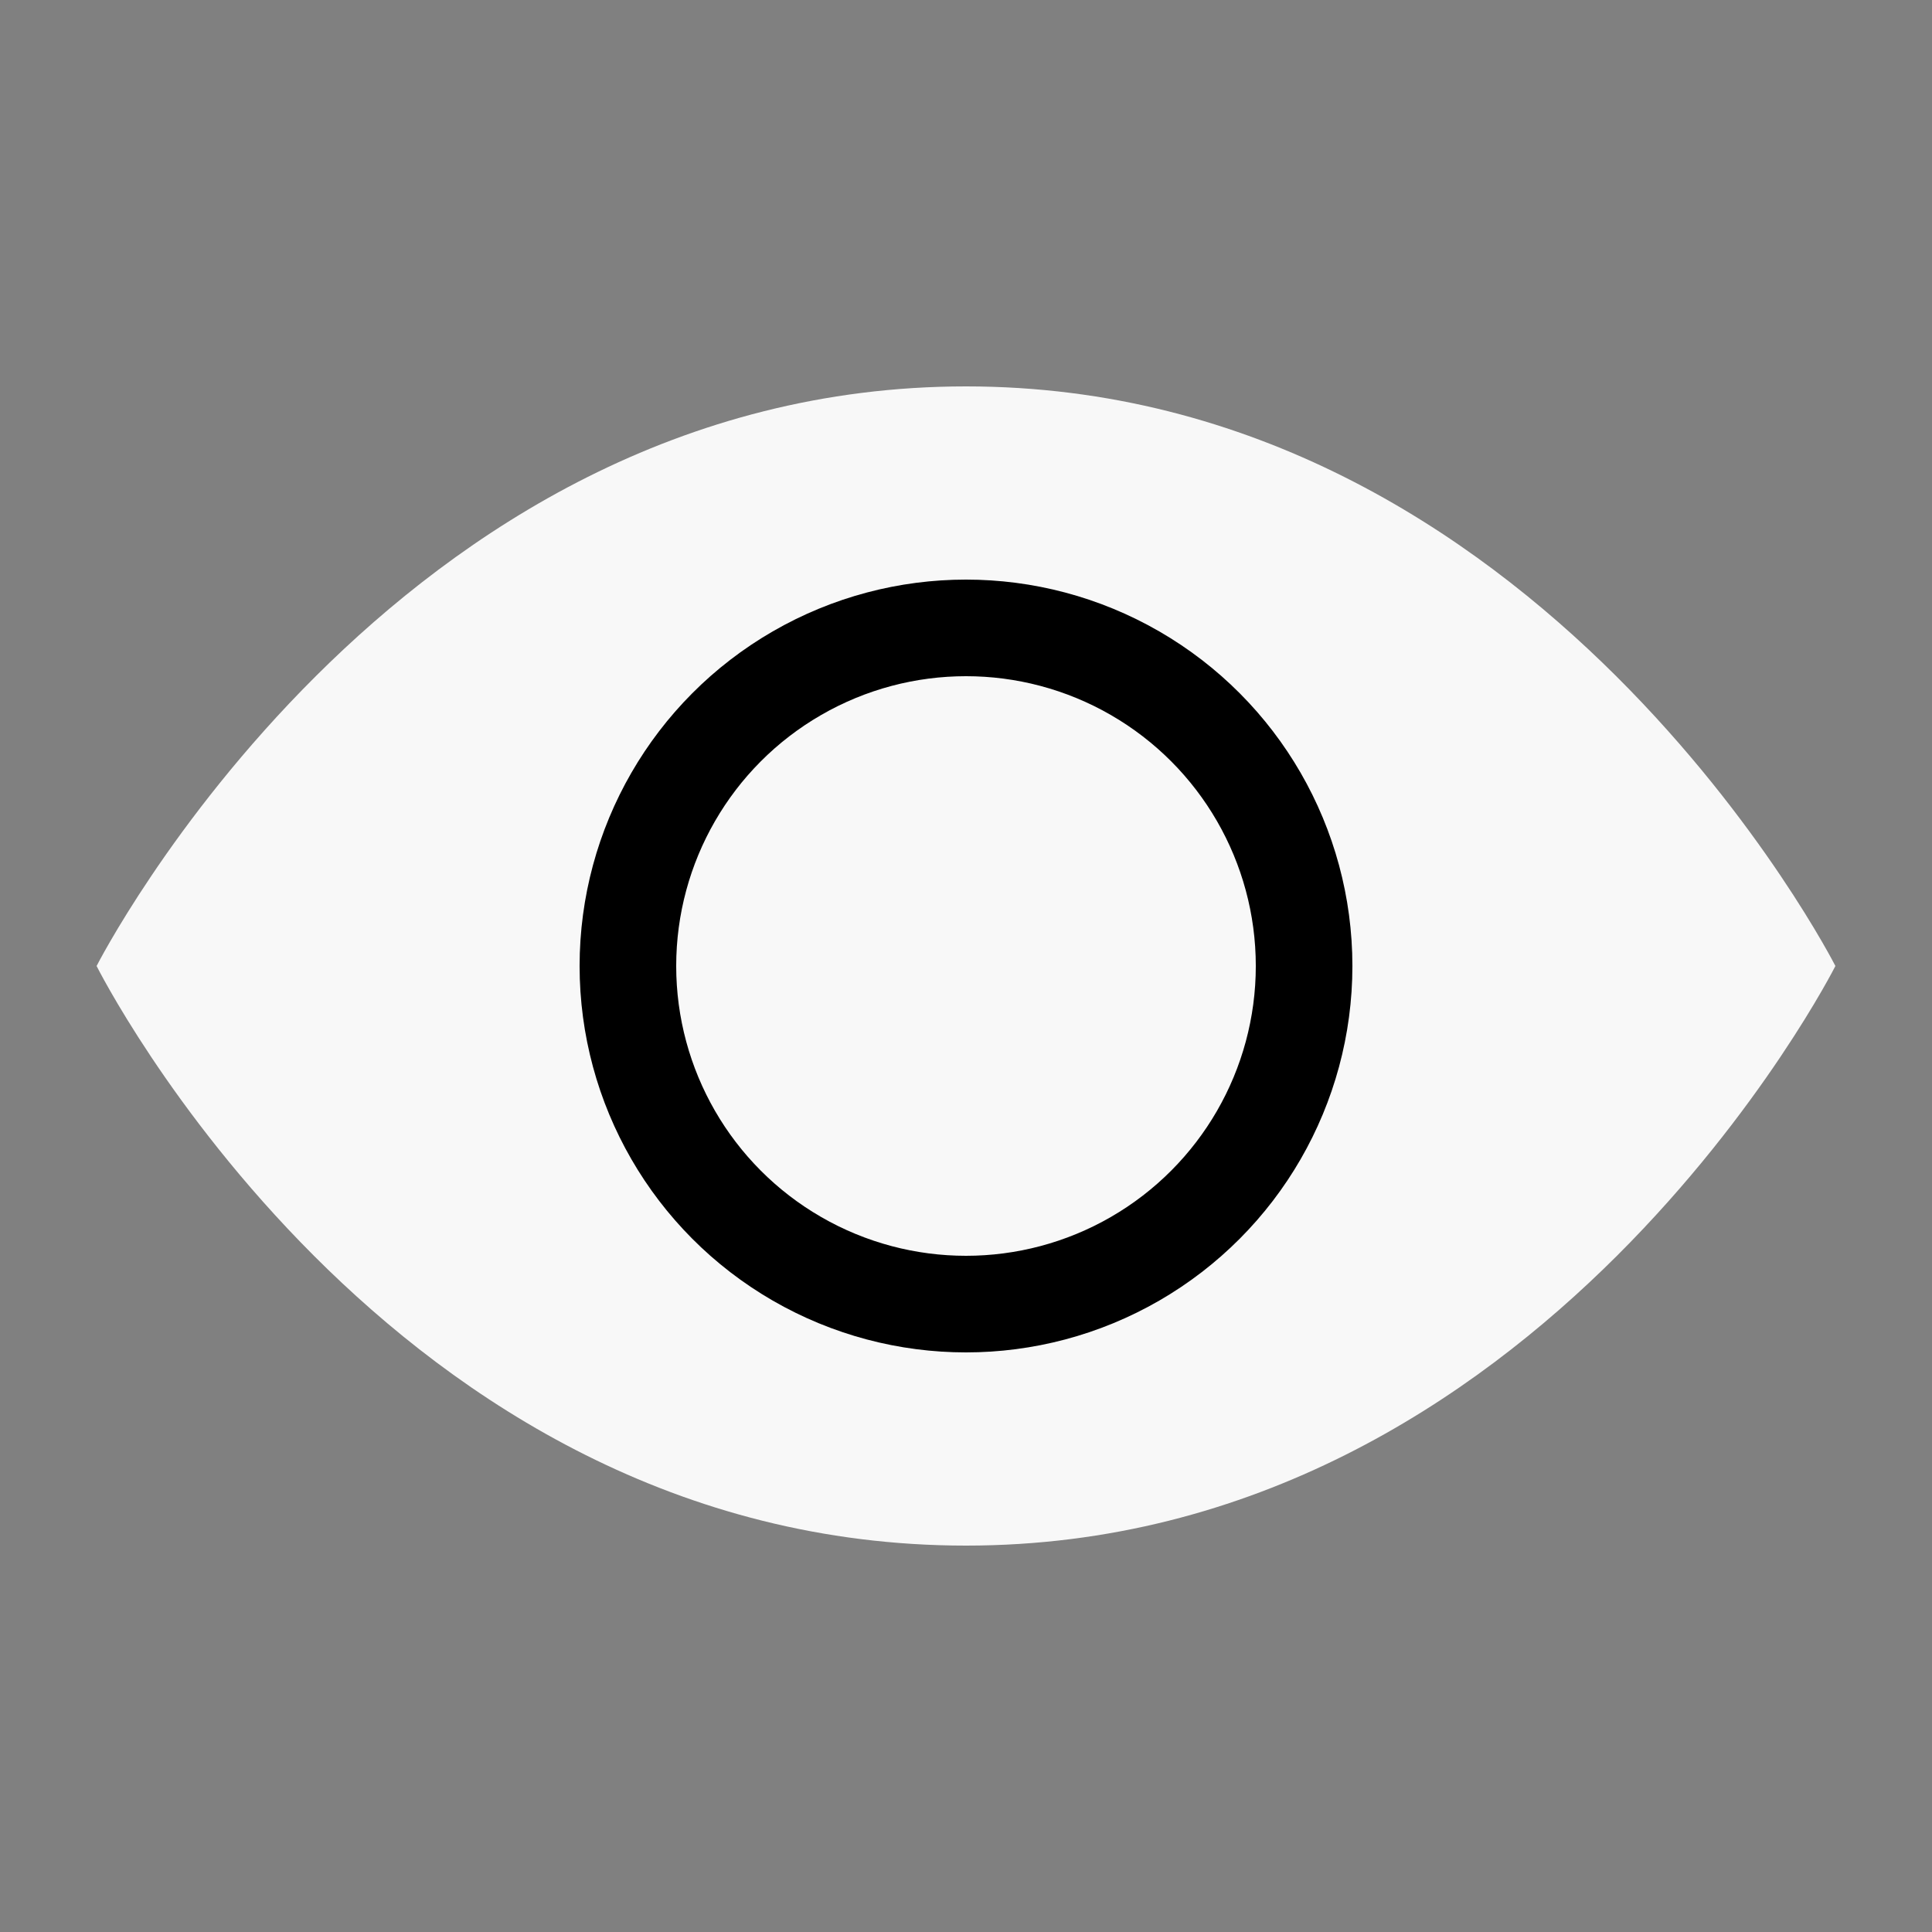 <svg width="20" height="20" viewBox="0 0 20 20" fill="none" xmlns="http://www.w3.org/2000/svg">
<rect x="0" y="0" width="20" height="20" fill="#808080" stroke="none"/>
<path d="M10 4C4.05 4 1 10 1 10C1 10 4 16 10 16C15.969 16 19 10 19 10C19 10 15.95 4 10 4Z" fill="#f8f8f8"/>
<circle cx="10" cy="10" r="3.5" stroke="black"/>
</svg>
